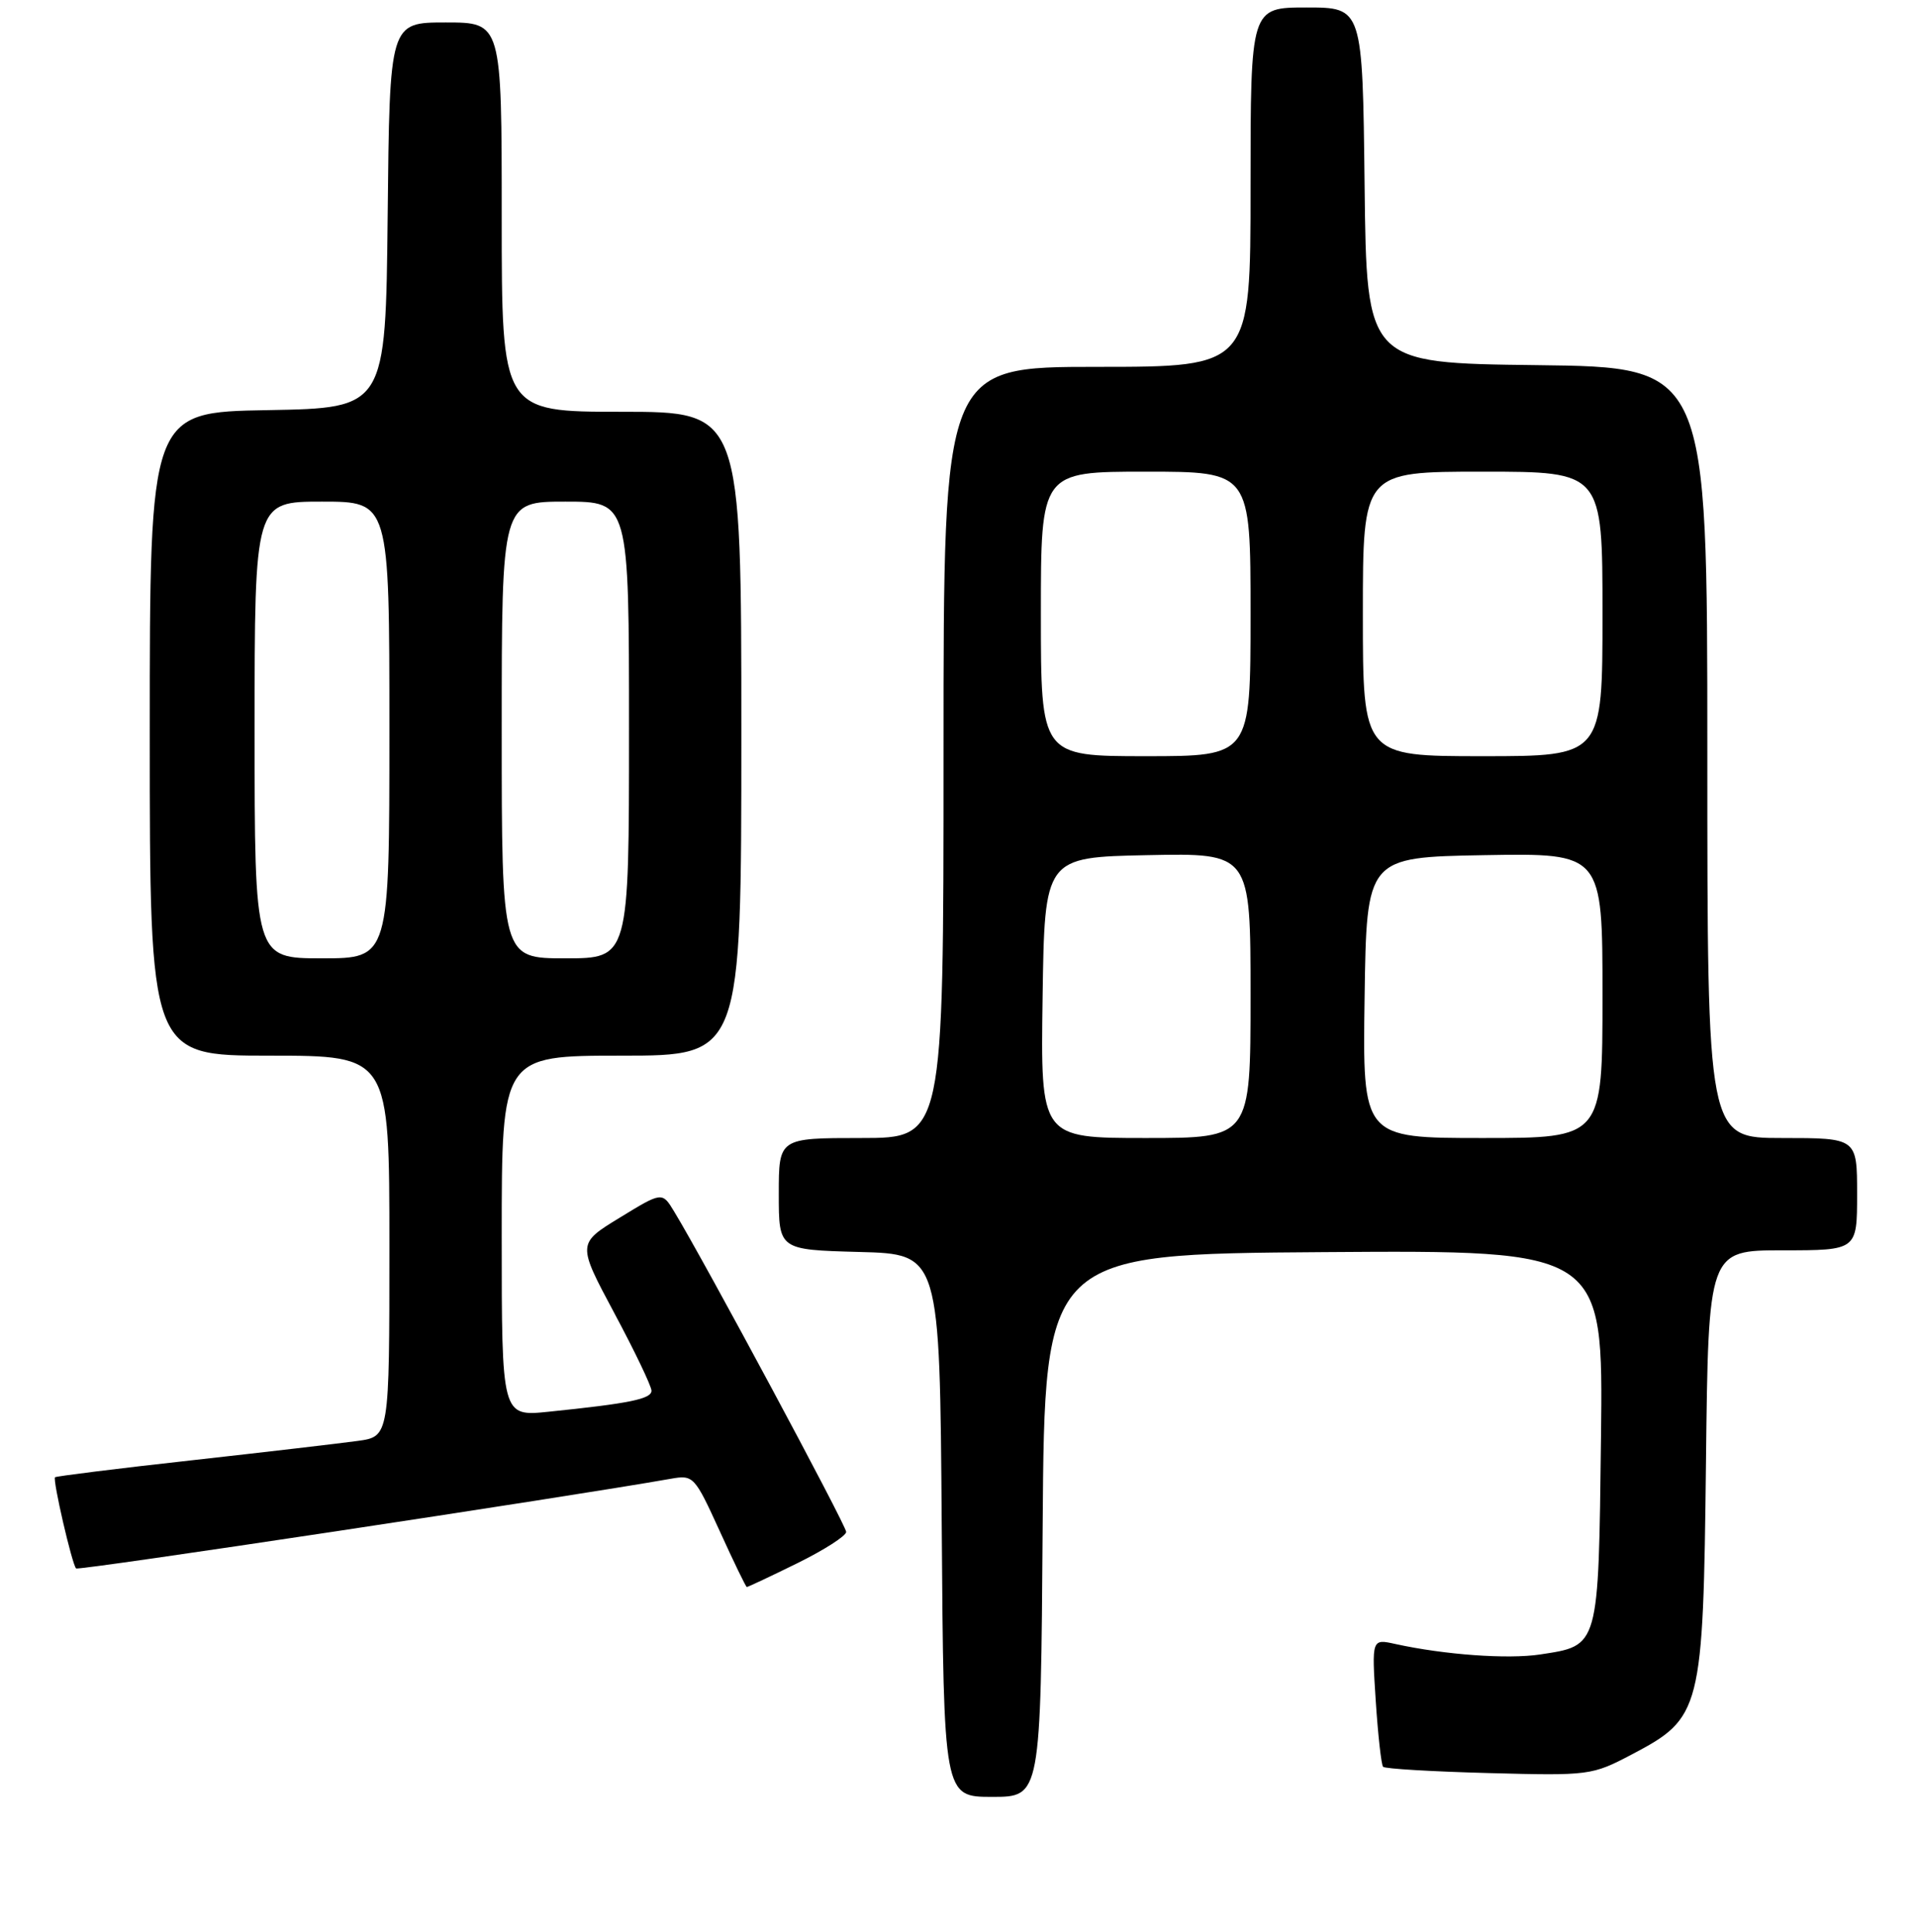 <?xml version="1.0" encoding="UTF-8" standalone="no"?>
<!DOCTYPE svg PUBLIC "-//W3C//DTD SVG 1.1//EN" "http://www.w3.org/Graphics/SVG/1.1/DTD/svg11.dtd" >
<svg xmlns="http://www.w3.org/2000/svg" xmlns:xlink="http://www.w3.org/1999/xlink" version="1.1" viewBox="0 0 256 258">
 <g >
 <path fill="currentColor"
d=" M 139.24 203.75 C 139.50 167.50 139.50 167.50 176.80 167.24 C 214.10 166.98 214.10 166.98 213.80 191.95 C 213.46 220.21 213.58 219.77 205.66 220.98 C 201.34 221.63 192.89 221.02 186.34 219.58 C 183.18 218.88 183.18 218.88 183.72 227.19 C 184.02 231.76 184.46 235.72 184.70 235.98 C 184.93 236.25 191.29 236.62 198.81 236.82 C 212.24 237.18 212.60 237.13 217.90 234.34 C 227.22 229.44 227.44 228.58 227.82 195.25 C 228.14 167.00 228.14 167.00 238.07 167.00 C 248.00 167.00 248.00 167.00 248.00 159.50 C 248.00 152.00 248.00 152.00 238.00 152.00 C 228.00 152.00 228.00 152.00 228.00 100.52 C 228.00 49.04 228.00 49.04 205.25 48.77 C 182.50 48.50 182.50 48.50 182.23 24.75 C 181.96 1.00 181.96 1.00 174.48 1.00 C 167.00 1.00 167.00 1.00 167.00 25.00 C 167.00 49.00 167.00 49.00 146.50 49.00 C 126.00 49.00 126.00 49.00 126.00 100.50 C 126.00 152.00 126.00 152.00 115.00 152.00 C 104.00 152.00 104.00 152.00 104.00 159.47 C 104.00 166.93 104.00 166.93 114.75 167.22 C 125.50 167.50 125.50 167.50 125.76 203.75 C 126.02 240.00 126.02 240.00 132.50 240.00 C 138.98 240.00 138.98 240.00 139.24 203.75 Z  M 106.48 208.79 C 110.07 207.02 113.00 205.14 113.00 204.61 C 113.00 203.74 94.04 168.41 90.04 161.84 C 88.43 159.17 88.43 159.17 82.76 162.64 C 77.08 166.11 77.08 166.11 82.04 175.39 C 84.77 180.49 87.00 185.15 87.00 185.75 C 87.00 186.85 84.11 187.45 73.25 188.56 C 67.00 189.20 67.00 189.20 67.00 165.10 C 67.00 141.00 67.00 141.00 83.00 141.00 C 99.00 141.00 99.00 141.00 99.00 98.00 C 99.00 55.00 99.00 55.00 83.00 55.00 C 67.00 55.00 67.00 55.00 67.00 29.00 C 67.00 3.00 67.00 3.00 59.52 3.00 C 52.03 3.00 52.03 3.00 51.77 28.75 C 51.50 54.50 51.50 54.50 35.75 54.78 C 20.00 55.05 20.00 55.05 20.00 98.03 C 20.00 141.00 20.00 141.00 36.00 141.00 C 52.00 141.00 52.00 141.00 52.00 166.44 C 52.00 191.88 52.00 191.88 47.75 192.46 C 45.41 192.78 35.43 193.95 25.56 195.05 C 15.70 196.14 7.50 197.17 7.35 197.31 C 7.01 197.65 9.62 208.95 10.16 209.49 C 10.47 209.81 75.49 200.00 89.59 197.51 C 92.60 196.98 92.76 197.16 96.09 204.45 C 97.96 208.57 99.60 211.95 99.73 211.97 C 99.86 211.98 102.90 210.55 106.48 208.79 Z  M 139.23 133.25 C 139.50 114.50 139.50 114.50 153.25 114.22 C 167.00 113.94 167.00 113.94 167.00 132.97 C 167.00 152.00 167.00 152.00 152.98 152.00 C 138.96 152.00 138.96 152.00 139.23 133.25 Z  M 182.23 133.25 C 182.50 114.50 182.50 114.50 198.25 114.22 C 214.00 113.95 214.00 113.95 214.00 132.97 C 214.00 152.00 214.00 152.00 197.98 152.00 C 181.96 152.00 181.96 152.00 182.23 133.25 Z  M 139.00 82.00 C 139.00 63.00 139.00 63.00 153.00 63.00 C 167.00 63.00 167.00 63.00 167.00 82.00 C 167.00 101.00 167.00 101.00 153.00 101.00 C 139.00 101.00 139.00 101.00 139.00 82.00 Z  M 182.00 82.00 C 182.00 63.00 182.00 63.00 198.00 63.00 C 214.00 63.00 214.00 63.00 214.00 82.00 C 214.00 101.00 214.00 101.00 198.00 101.00 C 182.00 101.00 182.00 101.00 182.00 82.00 Z  M 34.00 97.50 C 34.00 67.00 34.00 67.00 43.00 67.00 C 52.00 67.00 52.00 67.00 52.00 97.50 C 52.00 128.00 52.00 128.00 43.00 128.00 C 34.00 128.00 34.00 128.00 34.00 97.50 Z  M 67.00 97.50 C 67.00 67.00 67.00 67.00 75.50 67.00 C 84.00 67.00 84.00 67.00 84.00 97.50 C 84.00 128.00 84.00 128.00 75.50 128.00 C 67.00 128.00 67.00 128.00 67.00 97.50 Z "/>
</g>
</svg>